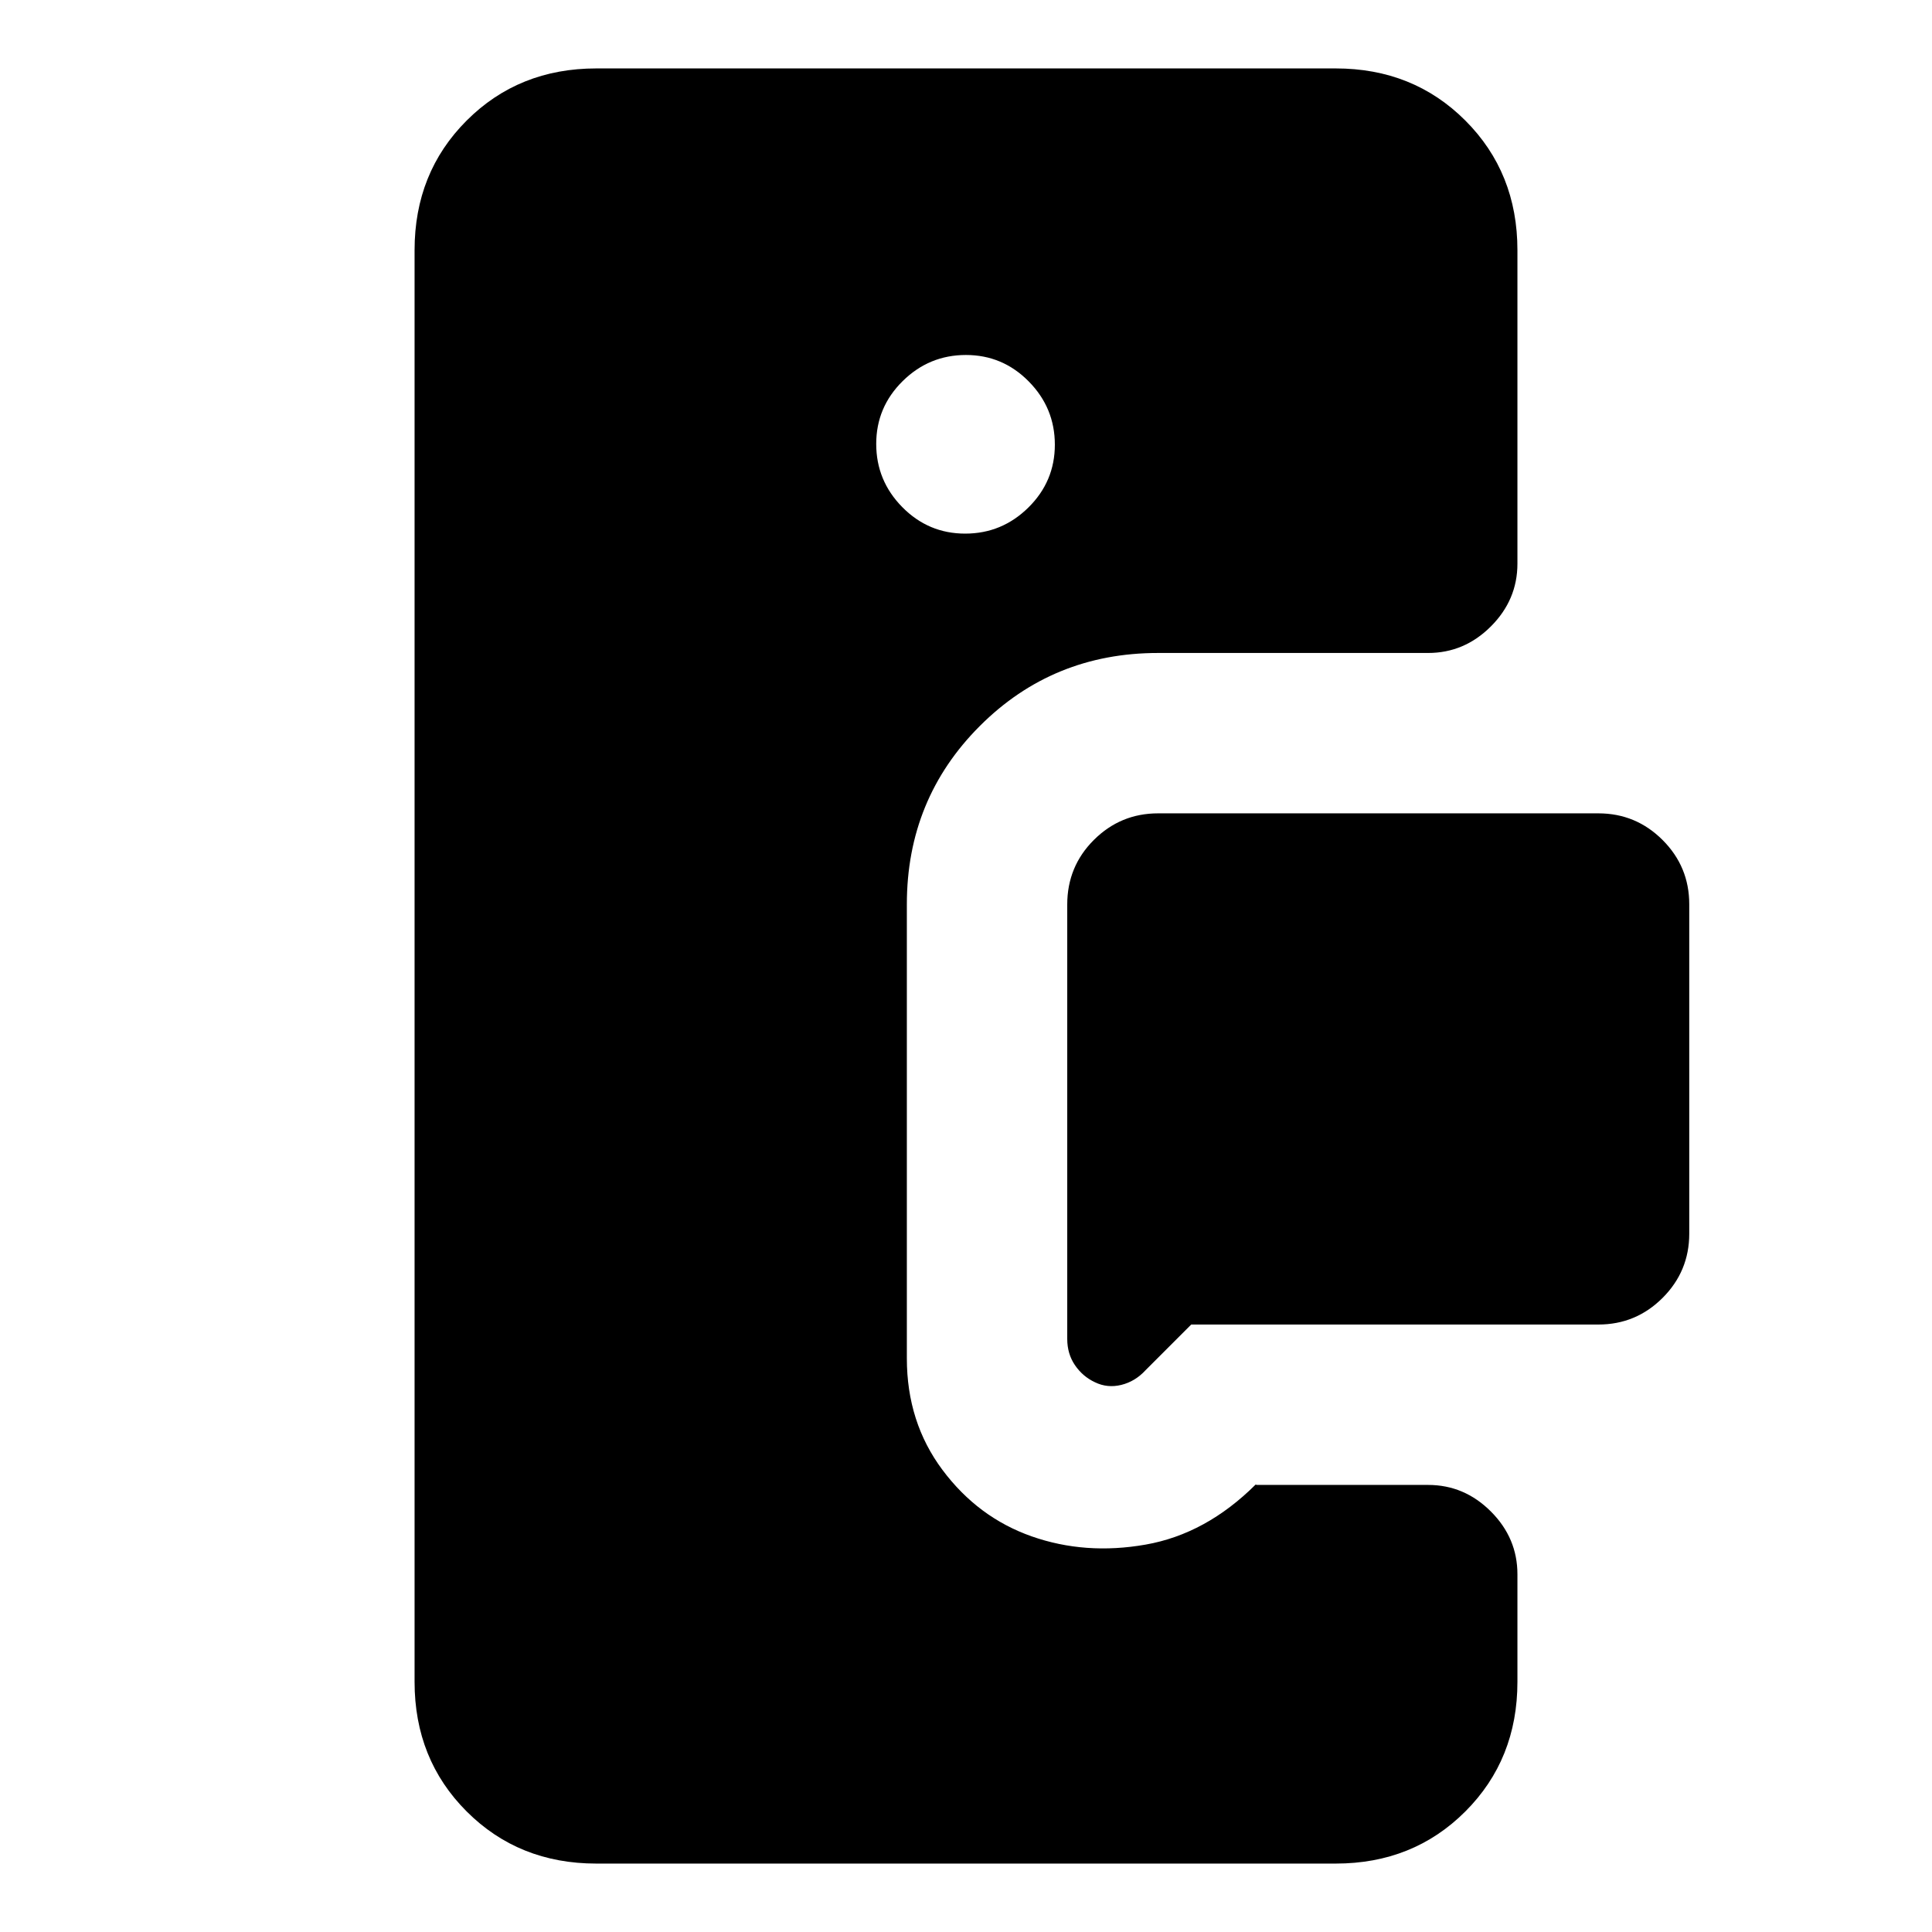 <svg xmlns="http://www.w3.org/2000/svg" height="20" viewBox="0 -960 960 960" width="20"><path d="M709.61-635.54H575.46q-52.31 0-88.58 36.27-36.27 36.27-36.27 88.58V-285q0 31.69 17.68 55.37 17.68 23.67 44.35 33.04 26.67 9.36 56.63 4.09t54.62-29.81l.7.16h85.02q18 0 31.19 13.19 13.2 13.2 13.2 31.19v53.46q0 38.53-25.89 64.42T663.69-34H296.31q-38.53 0-64.42-25.89T206-124.31v-711.38q0-38.53 25.89-64.42T296.31-926h367.38q38.53 0 64.42 25.89T754-835.69v155.77q0 17.99-13.2 31.19-13.19 13.19-31.19 13.19Zm84.62 333.69H591.92l-22.69 22.69q-5.17 5.62-12.07 7.31-6.89 1.69-13.06-1.31-6.08-2.83-9.94-8.47-3.85-5.63-3.85-13.06v-215.85q0-18.91 13.24-32.11 13.25-13.2 31.91-13.2h218.77q18.66 0 31.91 13.25 13.24 13.24 13.24 31.91V-347q0 18.66-13.24 31.91-13.25 13.24-31.91 13.24Zm-314.64-393q18.26 0 31.41-12.97 13.15-12.97 13.15-31.23 0-18.26-12.97-31.41-12.97-13.15-31.23-13.15-18.26 0-31.41 12.97-13.15 12.97-13.15 31.23 0 18.26 12.97 31.41 12.97 13.15 31.23 13.15Z"/></svg>